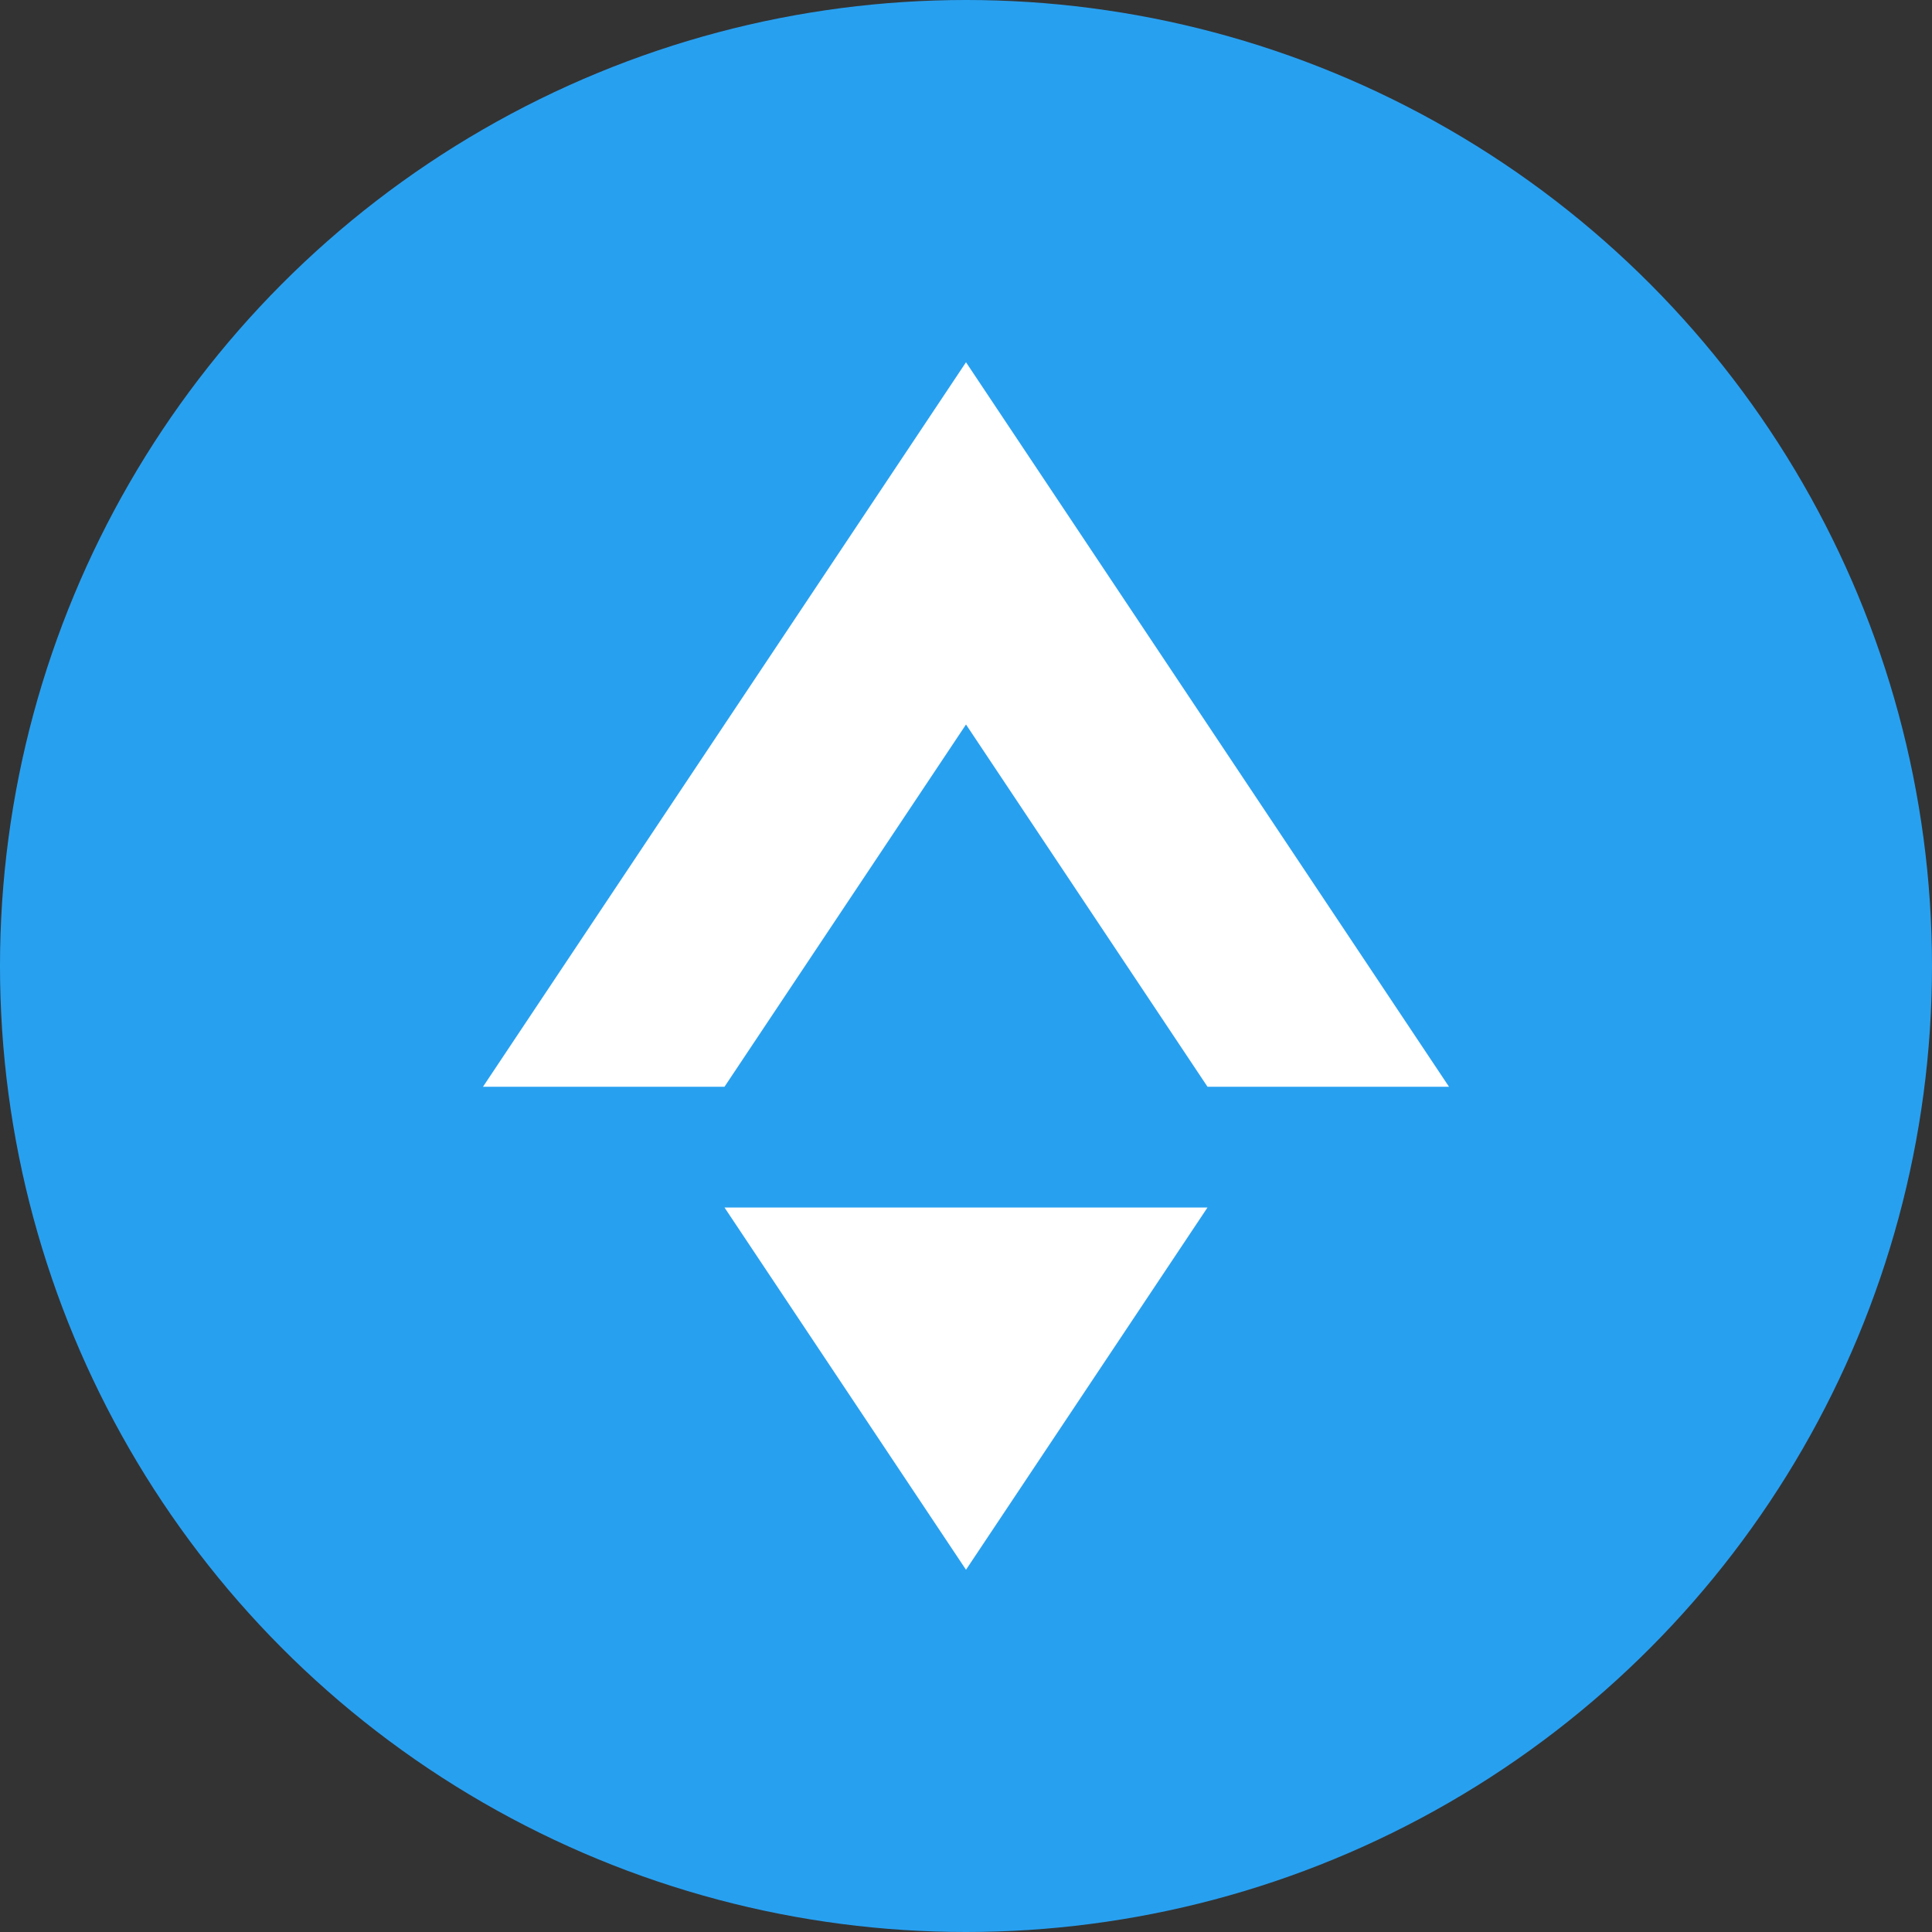 <svg width="32" height="32" viewBox="0 0 32 32" fill="none" xmlns="http://www.w3.org/2000/svg">
  <rect x="0" y="0" width="32" height="32" fill="#333333" stroke="none"/>
  <circle cx="16" cy="16" r="16" fill="#28A0F0"/>
  <path d="M16 6L8 18H12L16 12L20 18H24L16 6Z" fill="white"/>
  <path d="M12 20H20L16 26L12 20Z" fill="white"/>
</svg>
